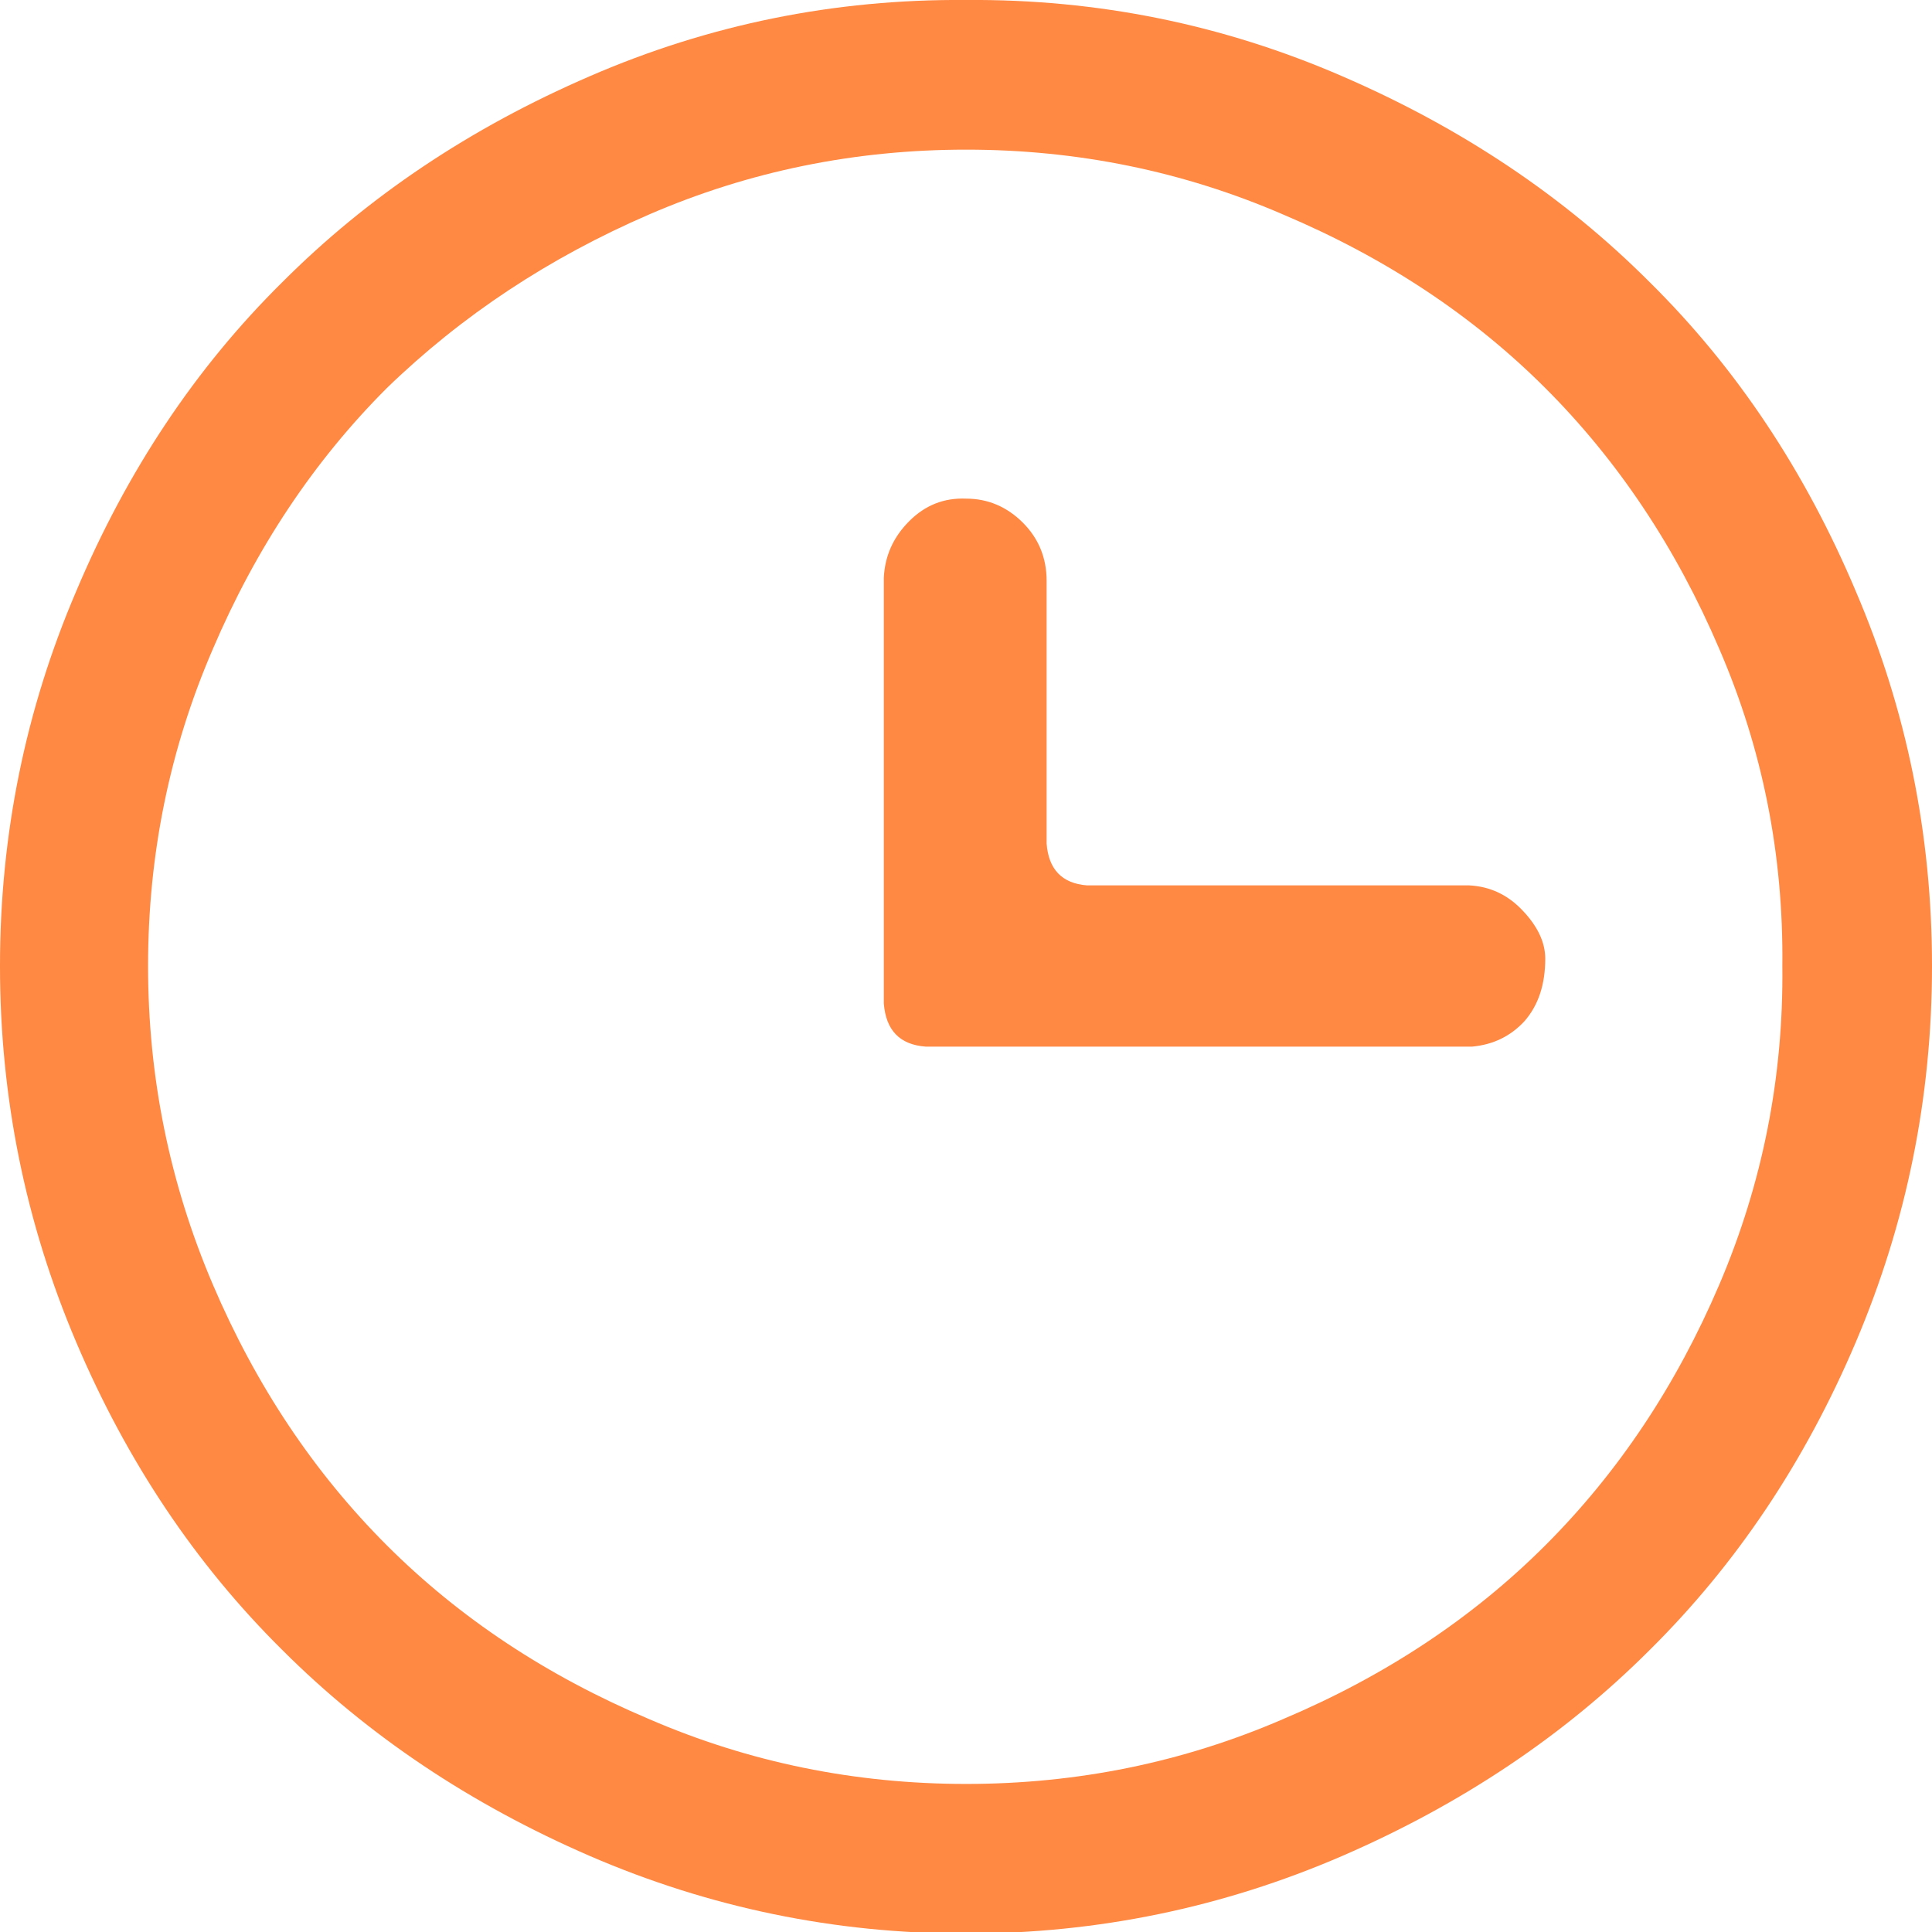 <?xml version="1.0" encoding="UTF-8" standalone="no"?>
<svg width="11px" height="11px" viewBox="0 0 11 11" version="1.1" xmlns="http://www.w3.org/2000/svg" xmlns:xlink="http://www.w3.org/1999/xlink">
    <!-- Generator: sketchtool 40.3 (33839) - http://www.bohemiancoding.com/sketch -->
    <title>D4DA44D6-9E00-40DA-B7F9-BDEDA900DEC4</title>
    <desc>Created with sketchtool.</desc>
    <defs></defs>
    <g id="Page-1" stroke="none" stroke-width="1" fill="none" fill-rule="evenodd">
        <g id="04_Profile" transform="translate(-1243, -966)" fill="#FF8842">
            <g id="Posts" transform="translate(450, 227)">
                <g id="timeline-6" transform="translate(419, 725)">
                    <path d="M379.5,16.839 C379.625,16.839 379.732,16.885 379.823,16.975 C379.914,17.066 379.959,17.177 379.959,17.307 L379.959,18.803 C379.97,18.95 380.047,19.03 380.189,19.041 L382.365,19.041 C382.484,19.047 382.586,19.095 382.671,19.186 C382.756,19.276 382.798,19.367 382.798,19.458 C382.798,19.605 382.759,19.724 382.679,19.815 C382.6,19.9 382.501,19.948 382.382,19.959 L379.27,19.959 C379.123,19.948 379.044,19.866 379.032,19.713 L379.032,17.29 C379.038,17.165 379.086,17.058 379.177,16.967 C379.268,16.876 379.375,16.834 379.5,16.839 L379.5,16.839 Z M384.148,19.5 C384.155,18.866 384.035,18.264 383.789,17.695 C383.543,17.119 383.213,16.624 382.799,16.21 C382.385,15.796 381.887,15.467 381.305,15.221 C380.736,14.975 380.134,14.852 379.501,14.852 C378.867,14.852 378.265,14.975 377.696,15.221 C377.127,15.467 376.629,15.796 376.202,16.21 C375.788,16.624 375.458,17.119 375.212,17.695 C374.966,18.264 374.843,18.866 374.843,19.5 C374.843,20.133 374.966,20.738 375.212,21.314 C375.458,21.89 375.788,22.384 376.202,22.798 C376.616,23.212 377.114,23.542 377.696,23.788 C378.265,24.034 378.867,24.157 379.501,24.157 C380.134,24.157 380.736,24.034 381.305,23.788 C381.887,23.542 382.385,23.212 382.799,22.798 C383.213,22.384 383.543,21.89 383.789,21.314 C384.035,20.738 384.155,20.133 384.148,19.5 L384.148,19.5 Z M381.642,14.434 C382.322,14.728 382.906,15.119 383.393,15.607 C383.886,16.094 384.277,16.681 384.566,17.366 C384.855,18.041 385,18.752 385,19.5 C385,20.248 384.855,20.962 384.566,21.642 C384.277,22.322 383.886,22.906 383.393,23.394 C382.906,23.881 382.322,24.272 381.642,24.567 C380.962,24.861 380.248,25.009 379.5,25.009 C378.752,25.009 378.038,24.861 377.358,24.567 C376.678,24.272 376.094,23.881 375.607,23.394 C375.114,22.906 374.723,22.322 374.434,21.642 C374.145,20.962 374,20.248 374,19.5 C374,18.752 374.145,18.041 374.434,17.366 C374.723,16.681 375.114,16.094 375.607,15.607 C376.094,15.119 376.678,14.728 377.358,14.434 C378.038,14.139 378.752,13.994 379.5,14 C380.248,13.994 380.962,14.139 381.642,14.434 Z" id="clock"></path>
                </g>
            </g>
        </g>
    </g>
</svg>